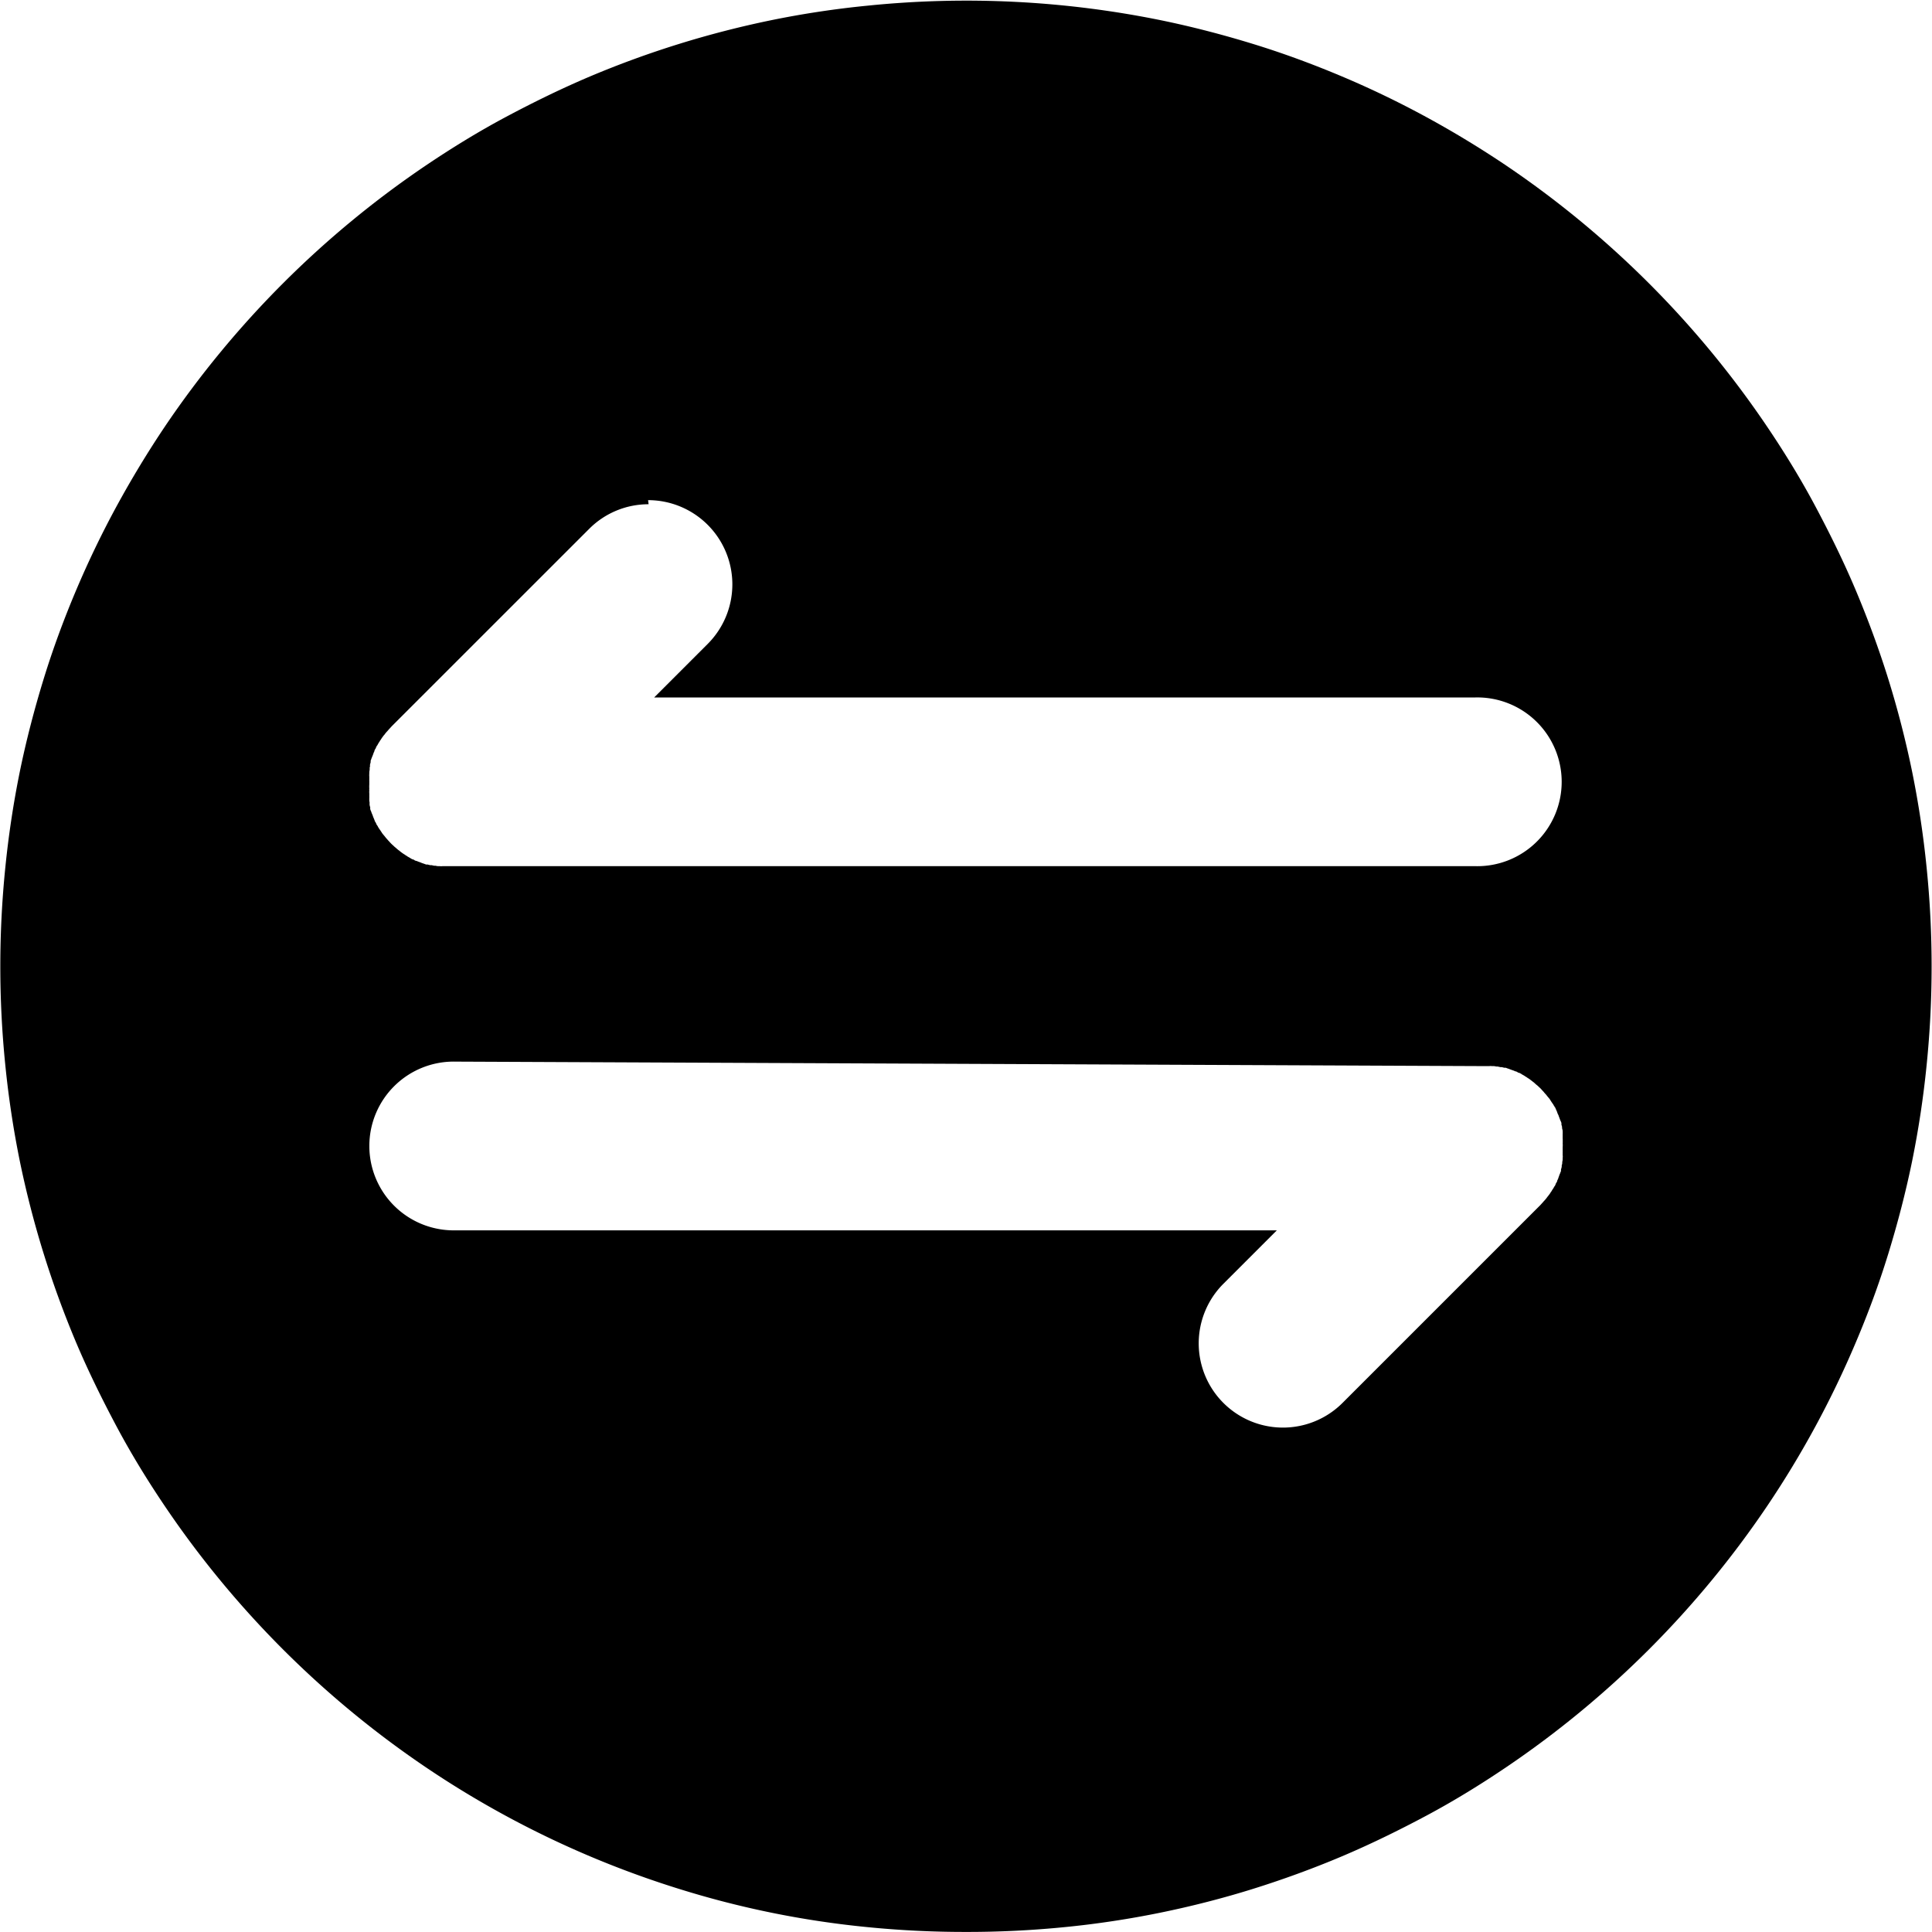 <?xml version="1.0" standalone="no"?><!DOCTYPE svg PUBLIC "-//W3C//DTD SVG 1.1//EN" "http://www.w3.org/Graphics/SVG/1.1/DTD/svg11.dtd"><svg t="1657813863401" class="icon" viewBox="0 0 1024 1024" version="1.1" xmlns="http://www.w3.org/2000/svg" p-id="2918" xmlns:xlink="http://www.w3.org/1999/xlink" width="200" height="200"><defs><style type="text/css">@font-face { font-family: feedback-iconfont; src: url("//at.alicdn.com/t/font_1031158_u69w8yhxdu.woff2?t=1630033759944") format("woff2"), url("//at.alicdn.com/t/font_1031158_u69w8yhxdu.woff?t=1630033759944") format("woff"), url("//at.alicdn.com/t/font_1031158_u69w8yhxdu.ttf?t=1630033759944") format("truetype"); }
</style></defs><path d="M511.994 1023.963a521.312 521.312 0 0 1-52.351-2.56 495.201 495.201 0 0 1-99.89-20.301 510.433 510.433 0 0 1-134.014-64.383 514.554 514.554 0 0 1-138.238-138.238c-9.19-13.593-17.92-27.801-25.6-42.214s-15.155-29.568-21.581-44.774A515.271 515.271 0 0 1 10.496 615.391a511.661 511.661 0 0 1-7.68-50.841 518.394 518.394 0 0 1 0-104.703 511.661 511.661 0 0 1 7.68-50.841c3.379-16.486 7.68-32.998 12.621-49.075s10.726-31.718 17.203-47.027 13.67-30.259 21.581-44.774 16.461-28.62 25.6-42.214a514.554 514.554 0 0 1 138.238-138.238c13.619-9.19 27.827-17.92 42.214-25.6s29.568-15.129 44.748-21.555A512.993 512.993 0 0 1 408.802 10.701a496.455 496.455 0 0 1 50.841-7.68 516.5 516.5 0 0 1 155.518 7.68c16.512 3.379 32.998 7.68 49.075 12.621s31.692 10.726 47.052 17.203 30.259 13.67 44.748 21.555 28.595 16.461 42.188 25.6a514.093 514.093 0 0 1 138.238 138.238c9.19 13.593 17.92 27.801 25.6 42.214s15.155 29.568 21.555 44.774 12.288 31.155 17.229 47.027 9.241 32.563 12.621 49.075a510.535 510.535 0 0 1 7.68 50.841 518.394 518.394 0 0 1 0 104.703 510.535 510.535 0 0 1-7.68 50.841c-3.379 16.486-7.68 32.998-12.621 49.075s-10.726 31.718-17.229 47.027a510.637 510.637 0 0 1-47.155 86.988 514.093 514.093 0 0 1-138.238 138.238c-13.593 9.19-27.801 17.92-42.188 25.6s-29.568 15.129-44.748 21.555-31.18 12.262-47.052 17.229-32.563 9.241-49.075 12.621-33.792 6.016-50.815 7.68a521.312 521.312 0 0 1-52.351 2.56zM241.559 562.682a44.723 44.723 0 1 0 0 89.42h435.195l-28.339 28.339a44.646 44.646 0 1 0 63.154 63.129l104.575-104.575c0.282-0.256 0.512-0.538 0.742-0.794l0.742-0.819a3.046 3.046 0 0 0 0.333-0.384l0.333-0.384a4.634 4.634 0 0 0 0.435-0.461l0.435-0.512a6.554 6.554 0 0 0 0.768-0.973l0.256-0.333a1.587 1.587 0 0 1 0.282-0.333l0.41-0.563 0.486-0.614 0.205-0.333 0.205-0.307a4.07 4.07 0 0 1 0.384-0.589 2.688 2.688 0 0 0 0.384-0.589 1.894 1.894 0 0 1 0.435-0.64 3.61 3.61 0 0 1 0.333-0.563 4.429 4.429 0 0 0 0.333-0.589 2.176 2.176 0 0 1 0.461-0.64l0.154-0.333a3.763 3.763 0 0 0 0.358-0.87 1.638 1.638 0 0 1 0.358-0.589 3.635 3.635 0 0 0 0.384-0.87 0.41 0.41 0 0 0 0-0.154 4.224 4.224 0 0 1 0.23-0.486 4.07 4.07 0 0 0 0.23-0.486l0.333-0.998 0.205-0.538c0-0.179 0.154-0.384 0.205-0.538s0-0.307 0.179-0.435l0.154-0.41a6.656 6.656 0 0 1 0.307-0.794l0.154-0.41a1.766 1.766 0 0 0 0-0.384 1.843 1.843 0 0 1 0-0.384l0.358-1.306a1.459 1.459 0 0 0 0-0.64l0.154-0.666 0.154-0.666a1.254 1.254 0 0 1 0-0.307 2.253 2.253 0 0 0 0-0.461 6.067 6.067 0 0 0 0.23-1.434 2.074 2.074 0 0 1 0-0.41 2.33 2.33 0 0 0 0-0.435 4.634 4.634 0 0 0 0-1.306 4.096 4.096 0 0 1 0-0.538 3.917 3.917 0 0 0 0-0.538 2.765 2.765 0 0 1 0-0.435 4.07 4.07 0 0 0 0-0.614v-1.075-1.075a15.36 15.36 0 0 0 0-2.176 3.584 3.584 0 0 0 0-1.075 4.019 4.019 0 0 0 0-1.075 5.478 5.478 0 0 0 0-0.666 5.76 5.76 0 0 1 0-0.64 2.33 2.33 0 0 0 0-0.435 2.099 2.099 0 0 1 0-0.435v-0.691a3.149 3.149 0 0 0 0-0.717 1.229 1.229 0 0 0 0-0.307 1.203 1.203 0 0 1 0-0.461l-0.154-0.666-0.154-0.666a1.459 1.459 0 0 1 0-0.64l-0.358-1.306a1.485 1.485 0 0 1 0-0.384 1.766 1.766 0 0 0 0-0.384 4.25 4.25 0 0 0-0.461-1.178l-0.154-0.384a4.147 4.147 0 0 0-0.179-0.461l-0.205-0.538c0-0.179-0.154-0.384-0.205-0.538l-0.333-0.973a3.456 3.456 0 0 0-0.23-0.486 4.224 4.224 0 0 1-0.23-0.486l-0.205-0.538c0-0.179-0.154-0.384-0.205-0.538v-0.154a2.022 2.022 0 0 0-0.384-0.589 1.254 1.254 0 0 0 0-0.256 3.635 3.635 0 0 1-0.384-0.87 2.56 2.56 0 0 0-0.461-0.64c0-0.23-0.23-0.41-0.333-0.589l-0.307-0.563a2.355 2.355 0 0 0-0.461-0.64 3.712 3.712 0 0 0-0.358-0.563 3.507 3.507 0 0 1-0.384-0.589 1.894 1.894 0 0 0-0.23-0.333 1.741 1.741 0 0 1-0.205-0.333 5.299 5.299 0 0 0-0.563-0.819 2.406 2.406 0 0 1-0.282-0.358 1.971 1.971 0 0 1-0.282-0.307l-0.282-0.333-0.384-0.486-0.41-0.512a3.149 3.149 0 0 0-0.384-0.435 2.15 2.15 0 0 1-0.384-0.435 1.894 1.894 0 0 1-0.333-0.384l-0.307-0.384a9.267 9.267 0 0 1-0.768-0.819l-0.717-0.794-0.819-0.768-0.819-0.768-0.384-0.307-0.41-0.333a2.842 2.842 0 0 1-0.41-0.384l-0.435-0.384a6.707 6.707 0 0 0-0.947-0.742 1.357 1.357 0 0 0-0.333-0.282l-0.333-0.256-0.563-0.435-0.614-0.461-0.333-0.205-0.307-0.205a4.915 4.915 0 0 1-0.589-0.384 4.531 4.531 0 0 0-0.589-0.384 2.56 2.56 0 0 1-0.64-0.435l-0.589-0.333-0.589-0.333a2.278 2.278 0 0 1-0.64-0.435l-0.333-0.154a3.354 3.354 0 0 0-0.87-0.384h-0.179a2.099 2.099 0 0 1-0.589-0.358 3.533 3.533 0 0 0-0.896-0.384h-0.154a2.253 2.253 0 0 1-0.512-0.23l-0.512-0.205-0.973-0.333-0.538-0.205-0.563-0.205-0.41-0.154-0.435-0.154a4.915 4.915 0 0 1-0.794-0.282l-0.41-0.154h-0.41a1.203 1.203 0 0 1-0.384 0l-1.306-0.333h-0.794l-0.666-0.154-0.717-0.154h-0.768a6.067 6.067 0 0 0-1.434-0.23h-0.896a5.12 5.12 0 0 0-1.306 0h-4.25z m102.22-295.421a44.339 44.339 0 0 0-31.539 13.081l-104.6 104.575-0.768 0.845a21.069 21.069 0 0 1-0.742 0.794l-0.307 0.358a3.149 3.149 0 0 1-0.333 0.384 2.15 2.15 0 0 1-0.384 0.435 2.048 2.048 0 0 0-0.384 0.435 6.605 6.605 0 0 0-0.768 0.973l-0.282 0.333-0.282 0.307-0.435 0.589-0.461 0.614a1.741 1.741 0 0 1-0.205 0.333 1.894 1.894 0 0 0-0.23 0.333 4.838 4.838 0 0 1-0.384 0.589 4.557 4.557 0 0 0-0.384 0.563 2.099 2.099 0 0 1-0.435 0.666l-0.333 0.589a6.195 6.195 0 0 0-0.333 0.589 2.074 2.074 0 0 1-0.461 0.666l-0.154 0.307a5.12 5.12 0 0 0-0.384 0.87 1.638 1.638 0 0 1-0.358 0.589 3.84 3.84 0 0 0-0.384 0.87v0.154a3.84 3.84 0 0 1-0.205 0.486 2.56 2.56 0 0 0-0.23 0.486l-0.333 0.973a3.098 3.098 0 0 1-0.23 0.538l-0.205 0.538-0.179 0.435-0.179 0.435a4.326 4.326 0 0 1-0.282 0.794l-0.154 0.41a1.843 1.843 0 0 0 0 0.384 0.998 0.998 0 0 1 0 0.384l-0.333 1.306a1.485 1.485 0 0 0 0 0.64c0 0.256 0 0.538-0.179 0.768v0.563a1.254 1.254 0 0 1 0 0.307 2.099 2.099 0 0 0 0 0.461 7.373 7.373 0 0 0-0.205 1.408 2.202 2.202 0 0 1 0 0.435 1.152 1.152 0 0 0 0 0.435 5.811 5.811 0 0 0 0 1.306 3.942 3.942 0 0 1 0 0.512 4.48 4.48 0 0 0 0 0.538 2.918 2.918 0 0 1 0 0.461 2.56 2.56 0 0 0 0 0.614v2.125a15.129 15.129 0 0 0 0 2.176 2.56 2.56 0 0 0 0 0.87 1.28 1.28 0 0 1 0 0.307 3.251 3.251 0 0 0 0 1.075 5.478 5.478 0 0 0 0 0.64 5.683 5.683 0 0 1 0 0.64 2.33 2.33 0 0 0 0 0.435 2.099 2.099 0 0 1 0 0.435 5.12 5.12 0 0 1 0 0.717 5.12 5.12 0 0 0 0 0.691 1.254 1.254 0 0 0 0 0.307 2.253 2.253 0 0 1 0 0.461l0.154 0.563v0.87a1.382 1.382 0 0 0 0 0.333 1.357 1.357 0 0 1 0 0.307l0.333 1.306a1.485 1.485 0 0 1 0 0.384 0.998 0.998 0 0 0 0 0.384 3.917 3.917 0 0 0 0.435 1.203l0.154 0.435 0.154 0.435c0 0.154 0.154 0.333 0.23 0.538 0 0.179 0.179 0.384 0.23 0.538l0.333 0.973a4.173 4.173 0 0 0 0.205 0.512 3.994 3.994 0 0 1 0.205 0.486l0.205 0.512a5.12 5.12 0 0 1 0.205 0.486v0.179a1.51 1.51 0 0 0 0.358 0.589l0.179 0.333a3.533 3.533 0 0 1 0.384 0.87 2.355 2.355 0 0 0 0.435 0.64l0.333 0.589 0.307 0.563a2.406 2.406 0 0 0 0.461 0.666 4.685 4.685 0 0 0 0.384 0.589 3.021 3.021 0 0 1 0.384 0.589l0.23 0.333a2.56 2.56 0 0 1 0.23 0.333 5.12 5.12 0 0 0 0.538 0.794l0.307 0.384 0.282 0.333a1.536 1.536 0 0 0 0.282 0.307 3.994 3.994 0 0 0 0.384 0.512 3.61 3.61 0 0 1 0.384 0.486 2.56 2.56 0 0 0 0.384 0.435l0.384 0.435 0.333 0.384 0.333 0.384c0.282 0.256 0.512 0.538 0.742 0.794l0.742 0.794 0.819 0.768a8.448 8.448 0 0 1 0.768 0.717l0.384 0.333 0.41 0.333a3.046 3.046 0 0 1 0.435 0.384 3.251 3.251 0 0 0 0.461 0.384 6.707 6.707 0 0 0 0.947 0.742l0.333 0.282a1.715 1.715 0 0 1 0.333 0.282l0.589 0.435 0.589 0.435 0.333 0.205 0.333 0.23a3.507 3.507 0 0 1 0.589 0.384l0.563 0.384a2.074 2.074 0 0 1 0.666 0.435l0.589 0.333 0.589 0.333a2.278 2.278 0 0 1 0.64 0.435l0.333 0.154a3.354 3.354 0 0 0 0.87 0.384h0.154a1.69 1.69 0 0 1 0.563 0.358 3.533 3.533 0 0 0 0.896 0.384h0.205l0.486 0.205 0.486 0.205 0.973 0.333 0.538 0.23 0.538 0.205 0.435 0.154 0.461 0.154 0.768 0.282 0.435 0.154a1.203 1.203 0 0 0 0.384 0 1.024 1.024 0 0 1 0.384 0l1.331 0.333h0.768l0.666 0.154 0.666 0.154h0.307a1.613 1.613 0 0 0 0.486 0 6.067 6.067 0 0 0 1.408 0.23h0.896a5.12 5.12 0 0 0 1.306 0h547.45a44.723 44.723 0 1 0 0-89.42h-435.195l28.339-28.339a44.646 44.646 0 0 0-31.564-76.236z" p-id="2919"></path></svg>